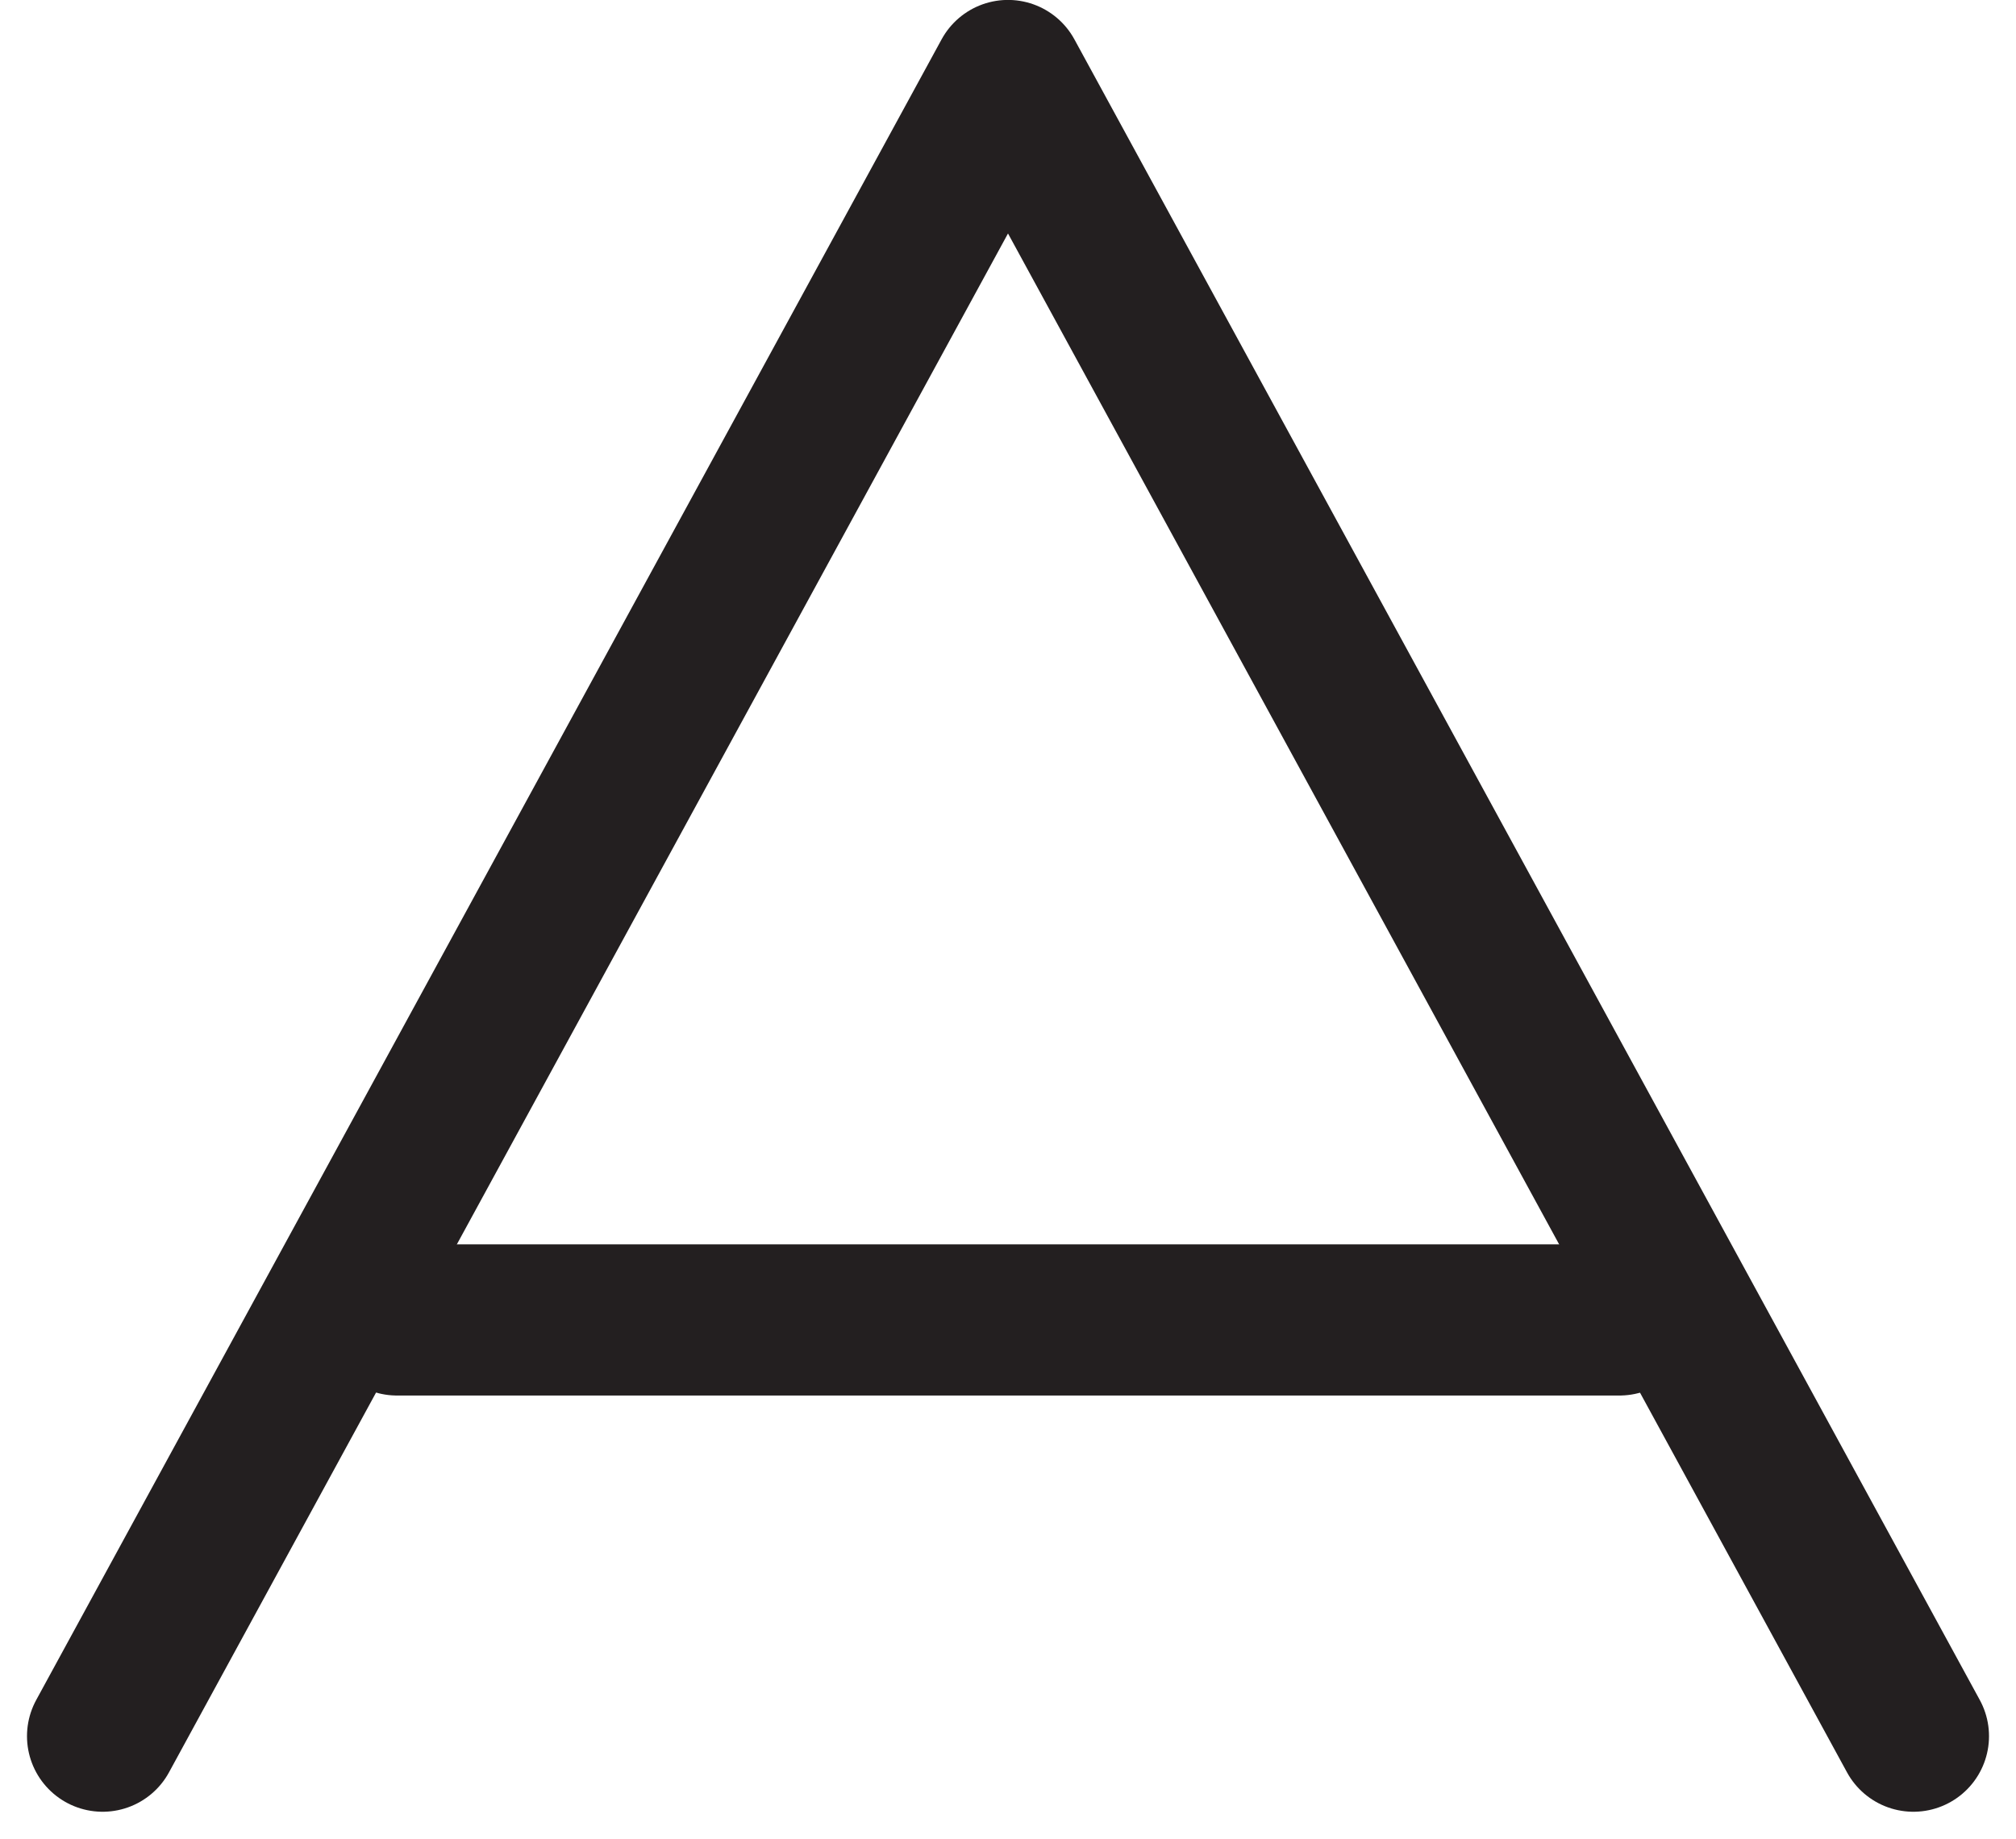 <svg xmlns="http://www.w3.org/2000/svg" width="26.662" height="24.324" viewBox="0 0 26.662 24.324">
  <g id="Group_1833" data-name="Group 1833" transform="translate(1.357 1)">
    <line id="Line_38" data-name="Line 38" x2="16.168" transform="translate(3.893 16.46)" fill="none" stroke="#231f20" stroke-linecap="round" stroke-linejoin="round" stroke-width="2"/>
    <g id="Group_1832" data-name="Group 1832" transform="translate(0 0)">
      <g id="Group_1834" data-name="Group 1834">
        <path id="Path_1112" data-name="Path 1112" d="M1,22.967,12.974,1,24.948,22.967" transform="translate(-1 -1.001)" fill="none" stroke="#231f20" stroke-linecap="round" stroke-linejoin="round" stroke-width="2"/>
      </g>
    </g>
  </g>
</svg>
